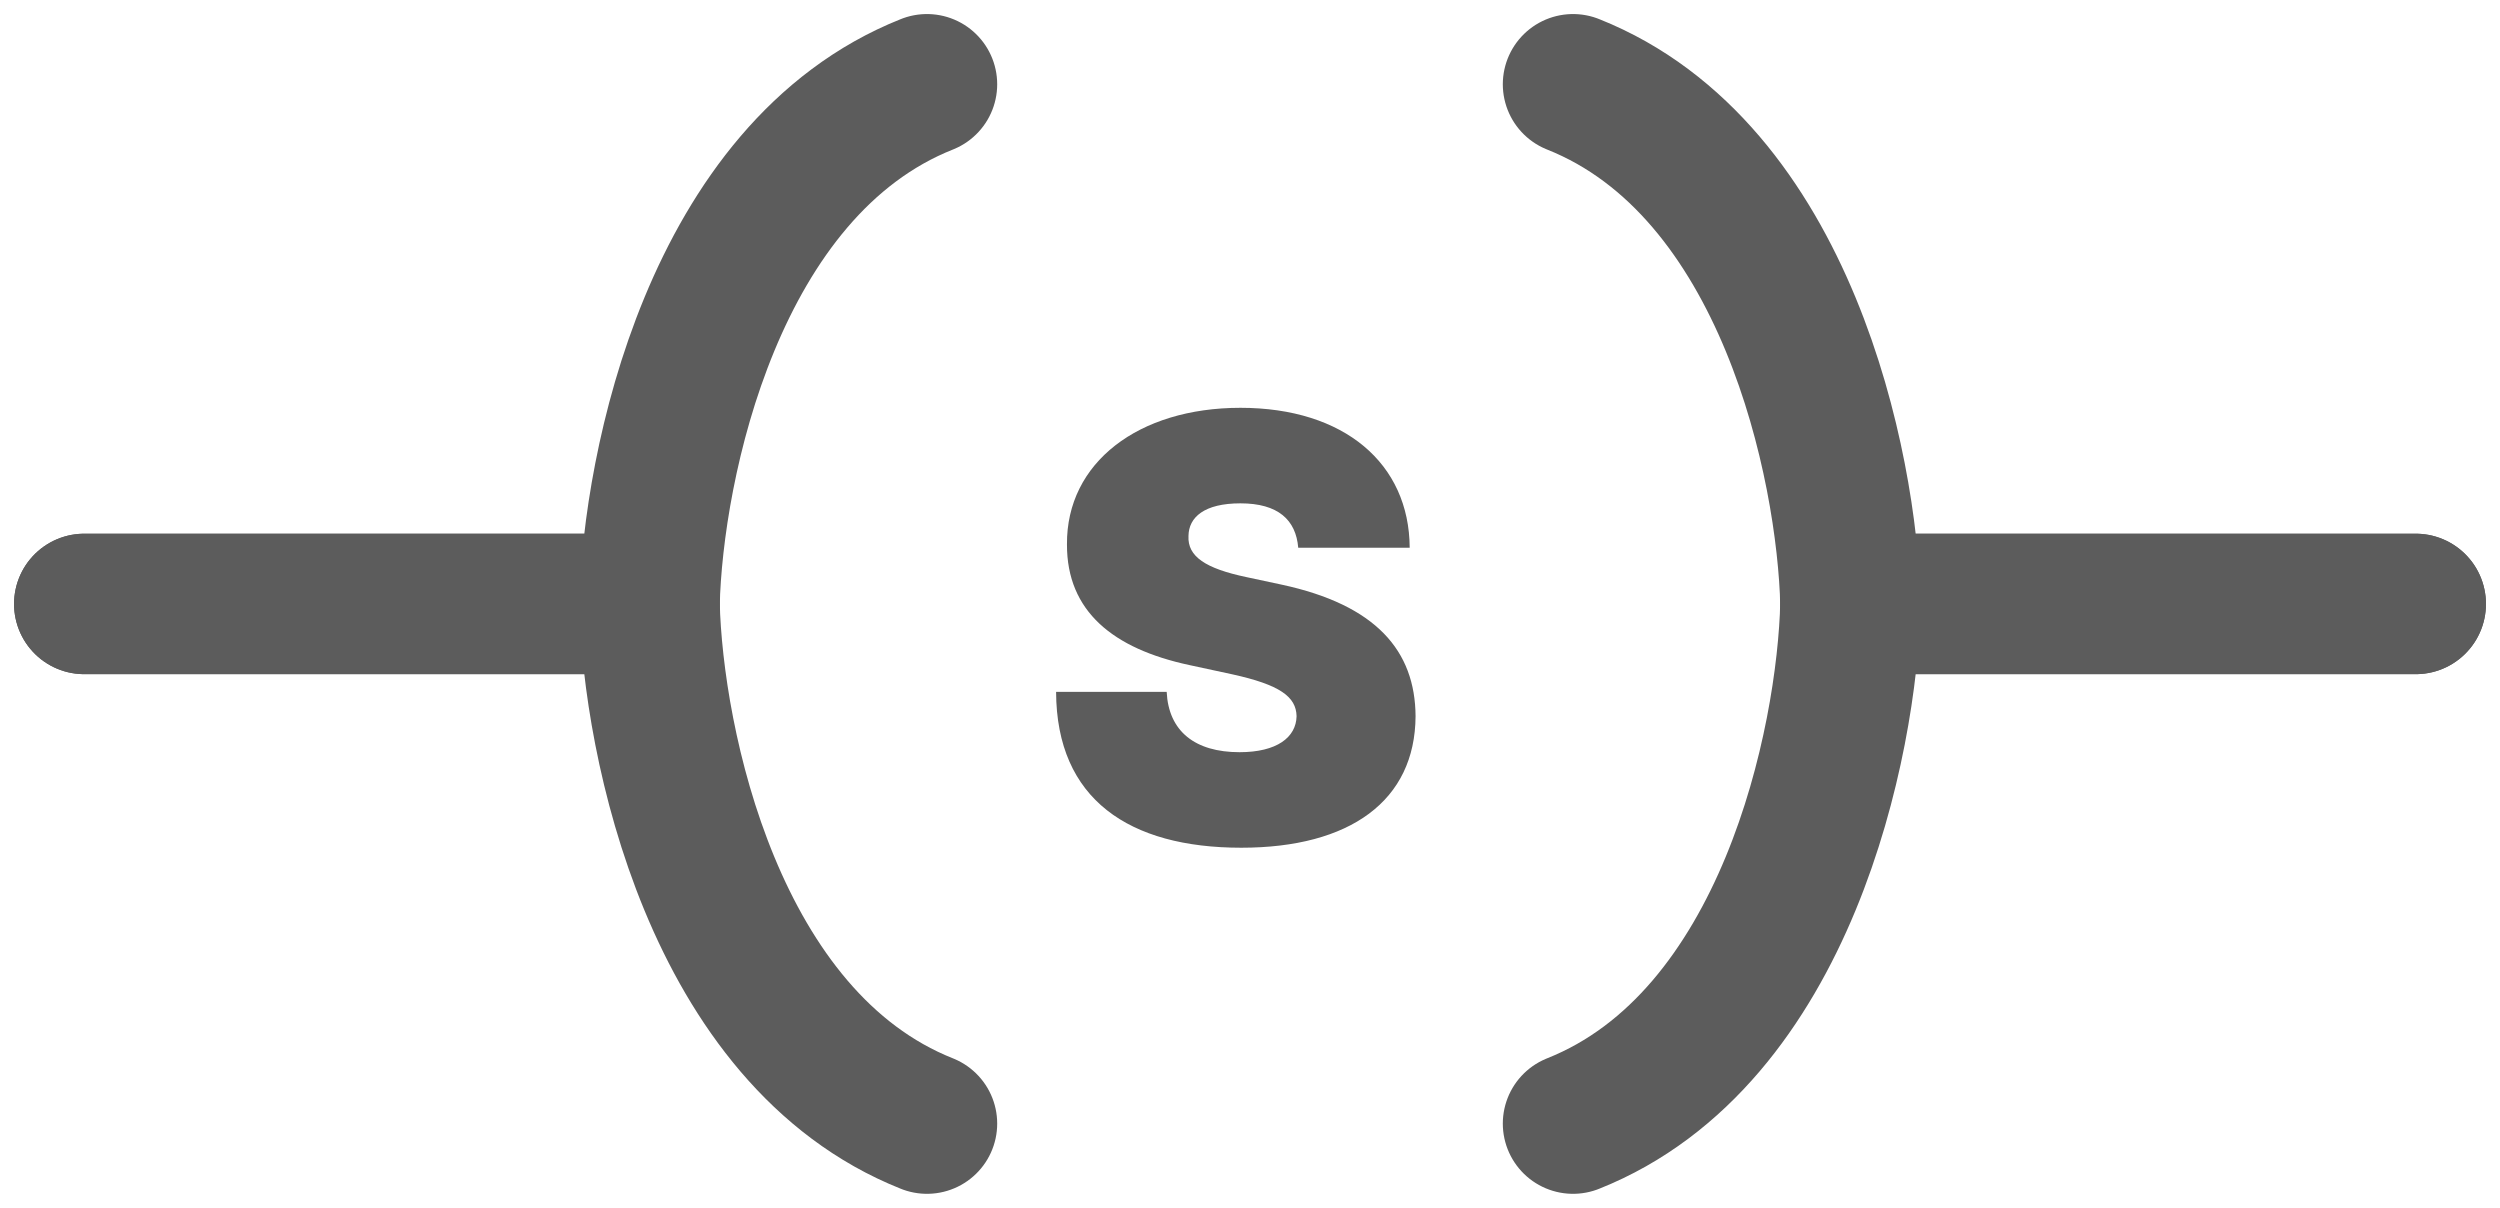 <svg width="89" height="43" viewBox="0 0 89 43" fill="none" xmlns="http://www.w3.org/2000/svg">
<path d="M3 21.5H23.122C23.244 16.595 25.39 6.027 33 3" stroke="#5C5C5C" stroke-width="5" stroke-linecap="round"/>
<path d="M3 21.5H23.122C23.244 26.405 25.39 36.973 33 40" stroke="#5C5C5C" stroke-width="5" stroke-linecap="round"/>
<path d="M86 21.5H65.878C65.756 16.595 63.61 6.027 56 3" stroke="#5C5C5C" stroke-width="5" stroke-linecap="round"/>
<path d="M86 21.5H65.878C65.756 26.405 63.61 36.973 56 40" stroke="#5C5C5C" stroke-width="5" stroke-linecap="round"/>
<path d="M46.217 19.5H50.185C50.17 16.502 47.858 14.518 44.159 14.518C40.527 14.518 37.962 16.472 37.984 19.381C37.977 21.767 39.633 23.095 42.34 23.676L43.861 24.004C45.561 24.377 46.143 24.802 46.158 25.496C46.143 26.249 45.457 26.778 44.129 26.778C42.541 26.778 41.601 26.033 41.534 24.631H37.597C37.611 28.464 40.207 30.179 44.189 30.179C48.059 30.179 50.379 28.509 50.394 25.496C50.379 23.169 48.992 21.536 45.621 20.812L44.368 20.544C42.921 20.238 42.272 19.813 42.31 19.082C42.317 18.411 42.876 17.919 44.159 17.919C45.501 17.919 46.135 18.508 46.217 19.5Z" fill="#5C5C5C"/>
</svg>

